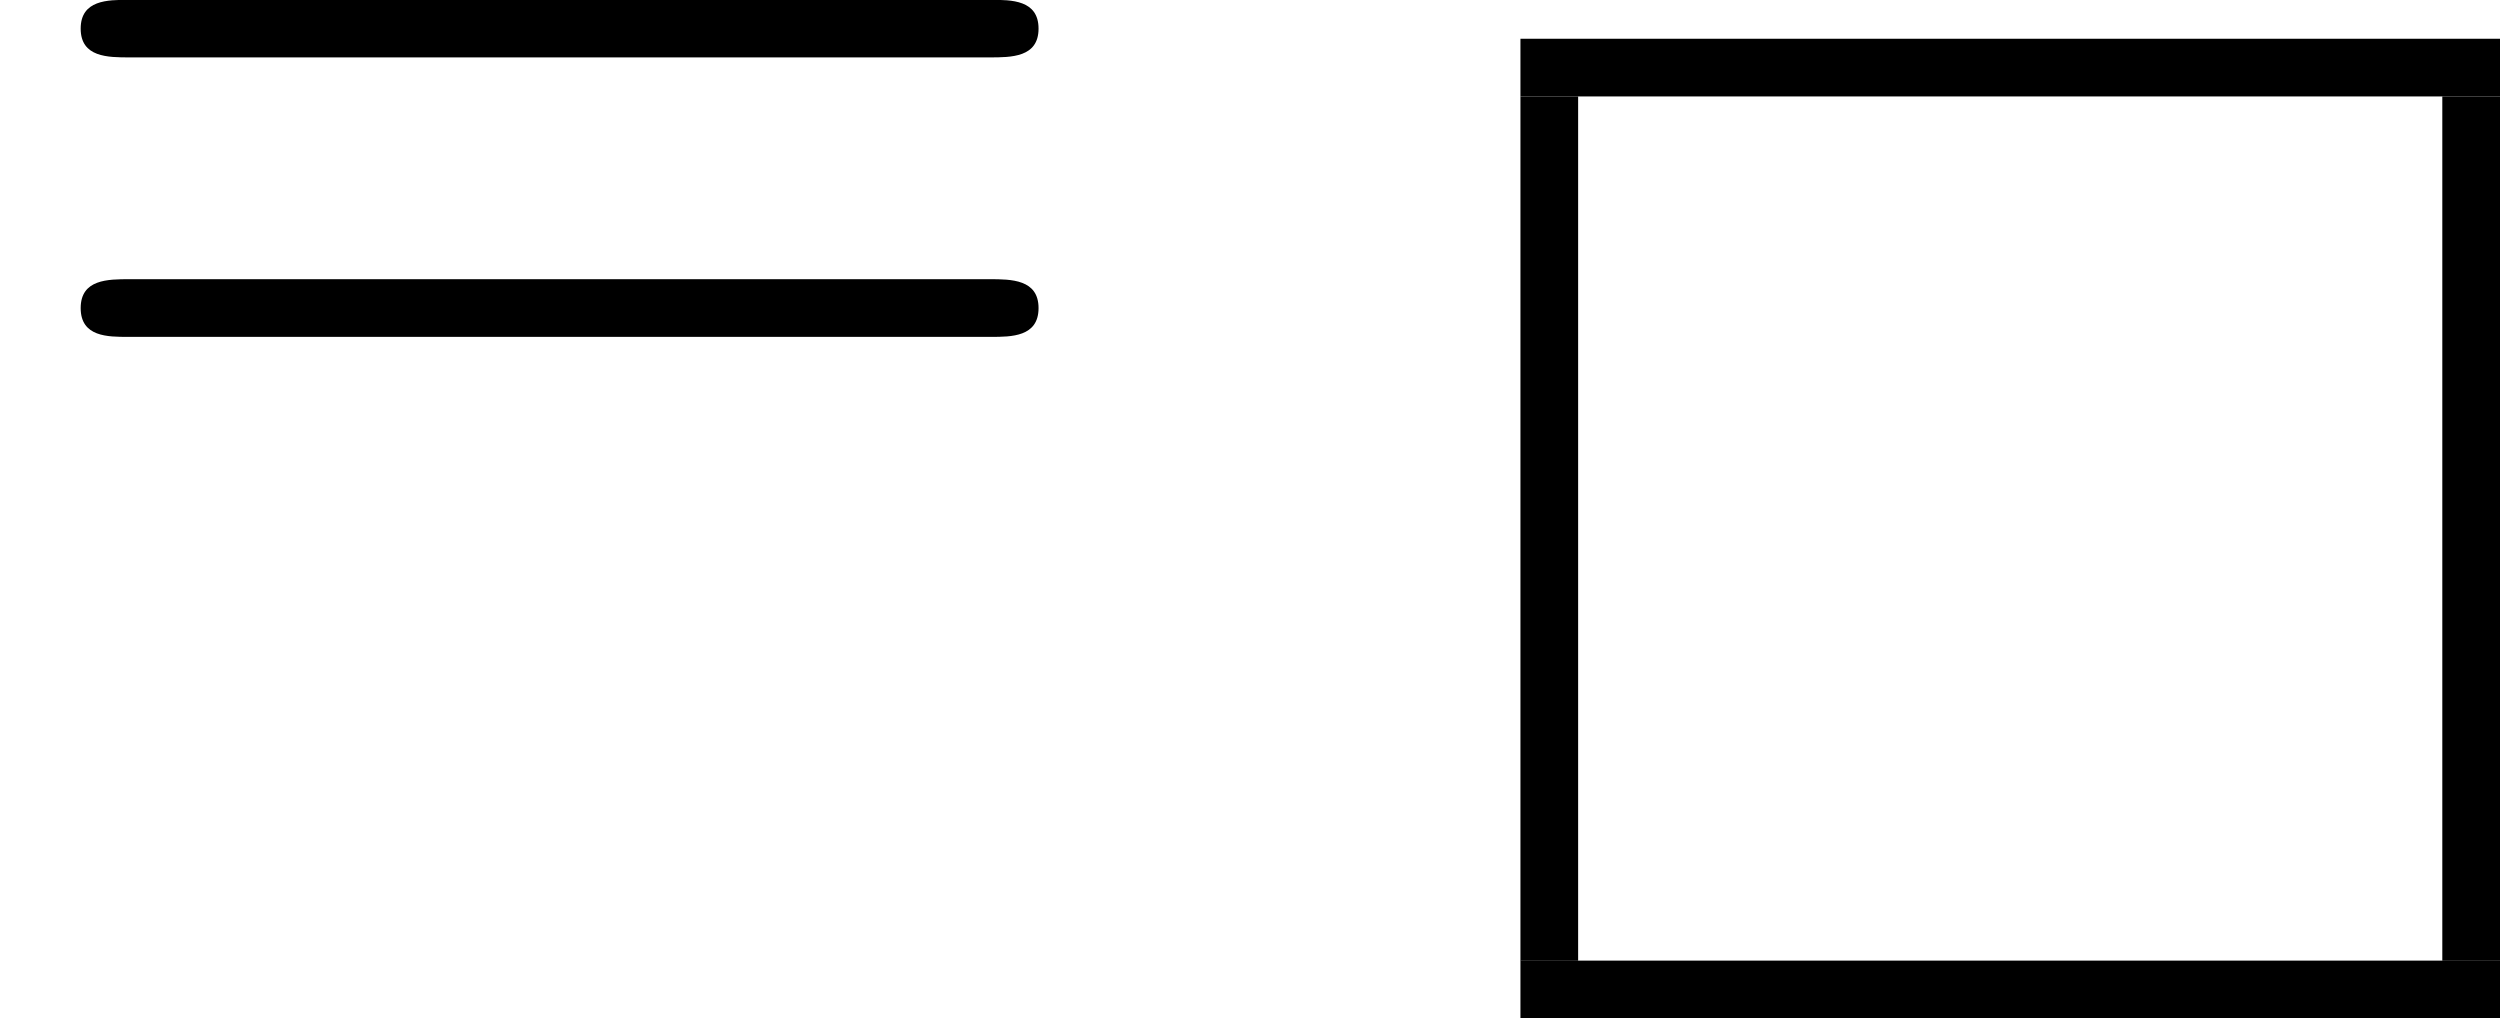 <?xml version='1.0' encoding='UTF-8'?>
<!-- This file was generated by dvisvgm 3.1.1 -->
<svg version='1.1' xmlns='http://www.w3.org/2000/svg' xmlns:xlink='http://www.w3.org/1999/xlink' width='17.291pt' height='7.042pt' viewBox='164.594 -7.242 17.291 7.042'>
<defs>
<path id='g0-61' d='M6.844-3.258C6.994-3.258 7.183-3.258 7.183-3.457S6.994-3.656 6.854-3.656H.887C.747-3.656 .558-3.656 .558-3.457S.747-3.258 .897-3.258H6.844ZM6.854-1.325C6.994-1.325 7.183-1.325 7.183-1.524S6.994-1.724 6.844-1.724H.897C.747-1.724 .558-1.724 .558-1.524S.747-1.325 .887-1.325H6.854Z'/>
</defs>
<g id='page1'>
<use x='164.594' y='-3.587' xlink:href='#g0-61'/>
<rect x='175.11' y='-6.974' height='.399' width='6.775'/>
<rect x='175.11' y='-6.575' height='5.978' width='.399'/>
<rect x='181.486' y='-6.575' height='5.978' width='.399'/>
<rect x='175.11' y='-.598' height='.399' width='6.775'/>
</g>
</svg>